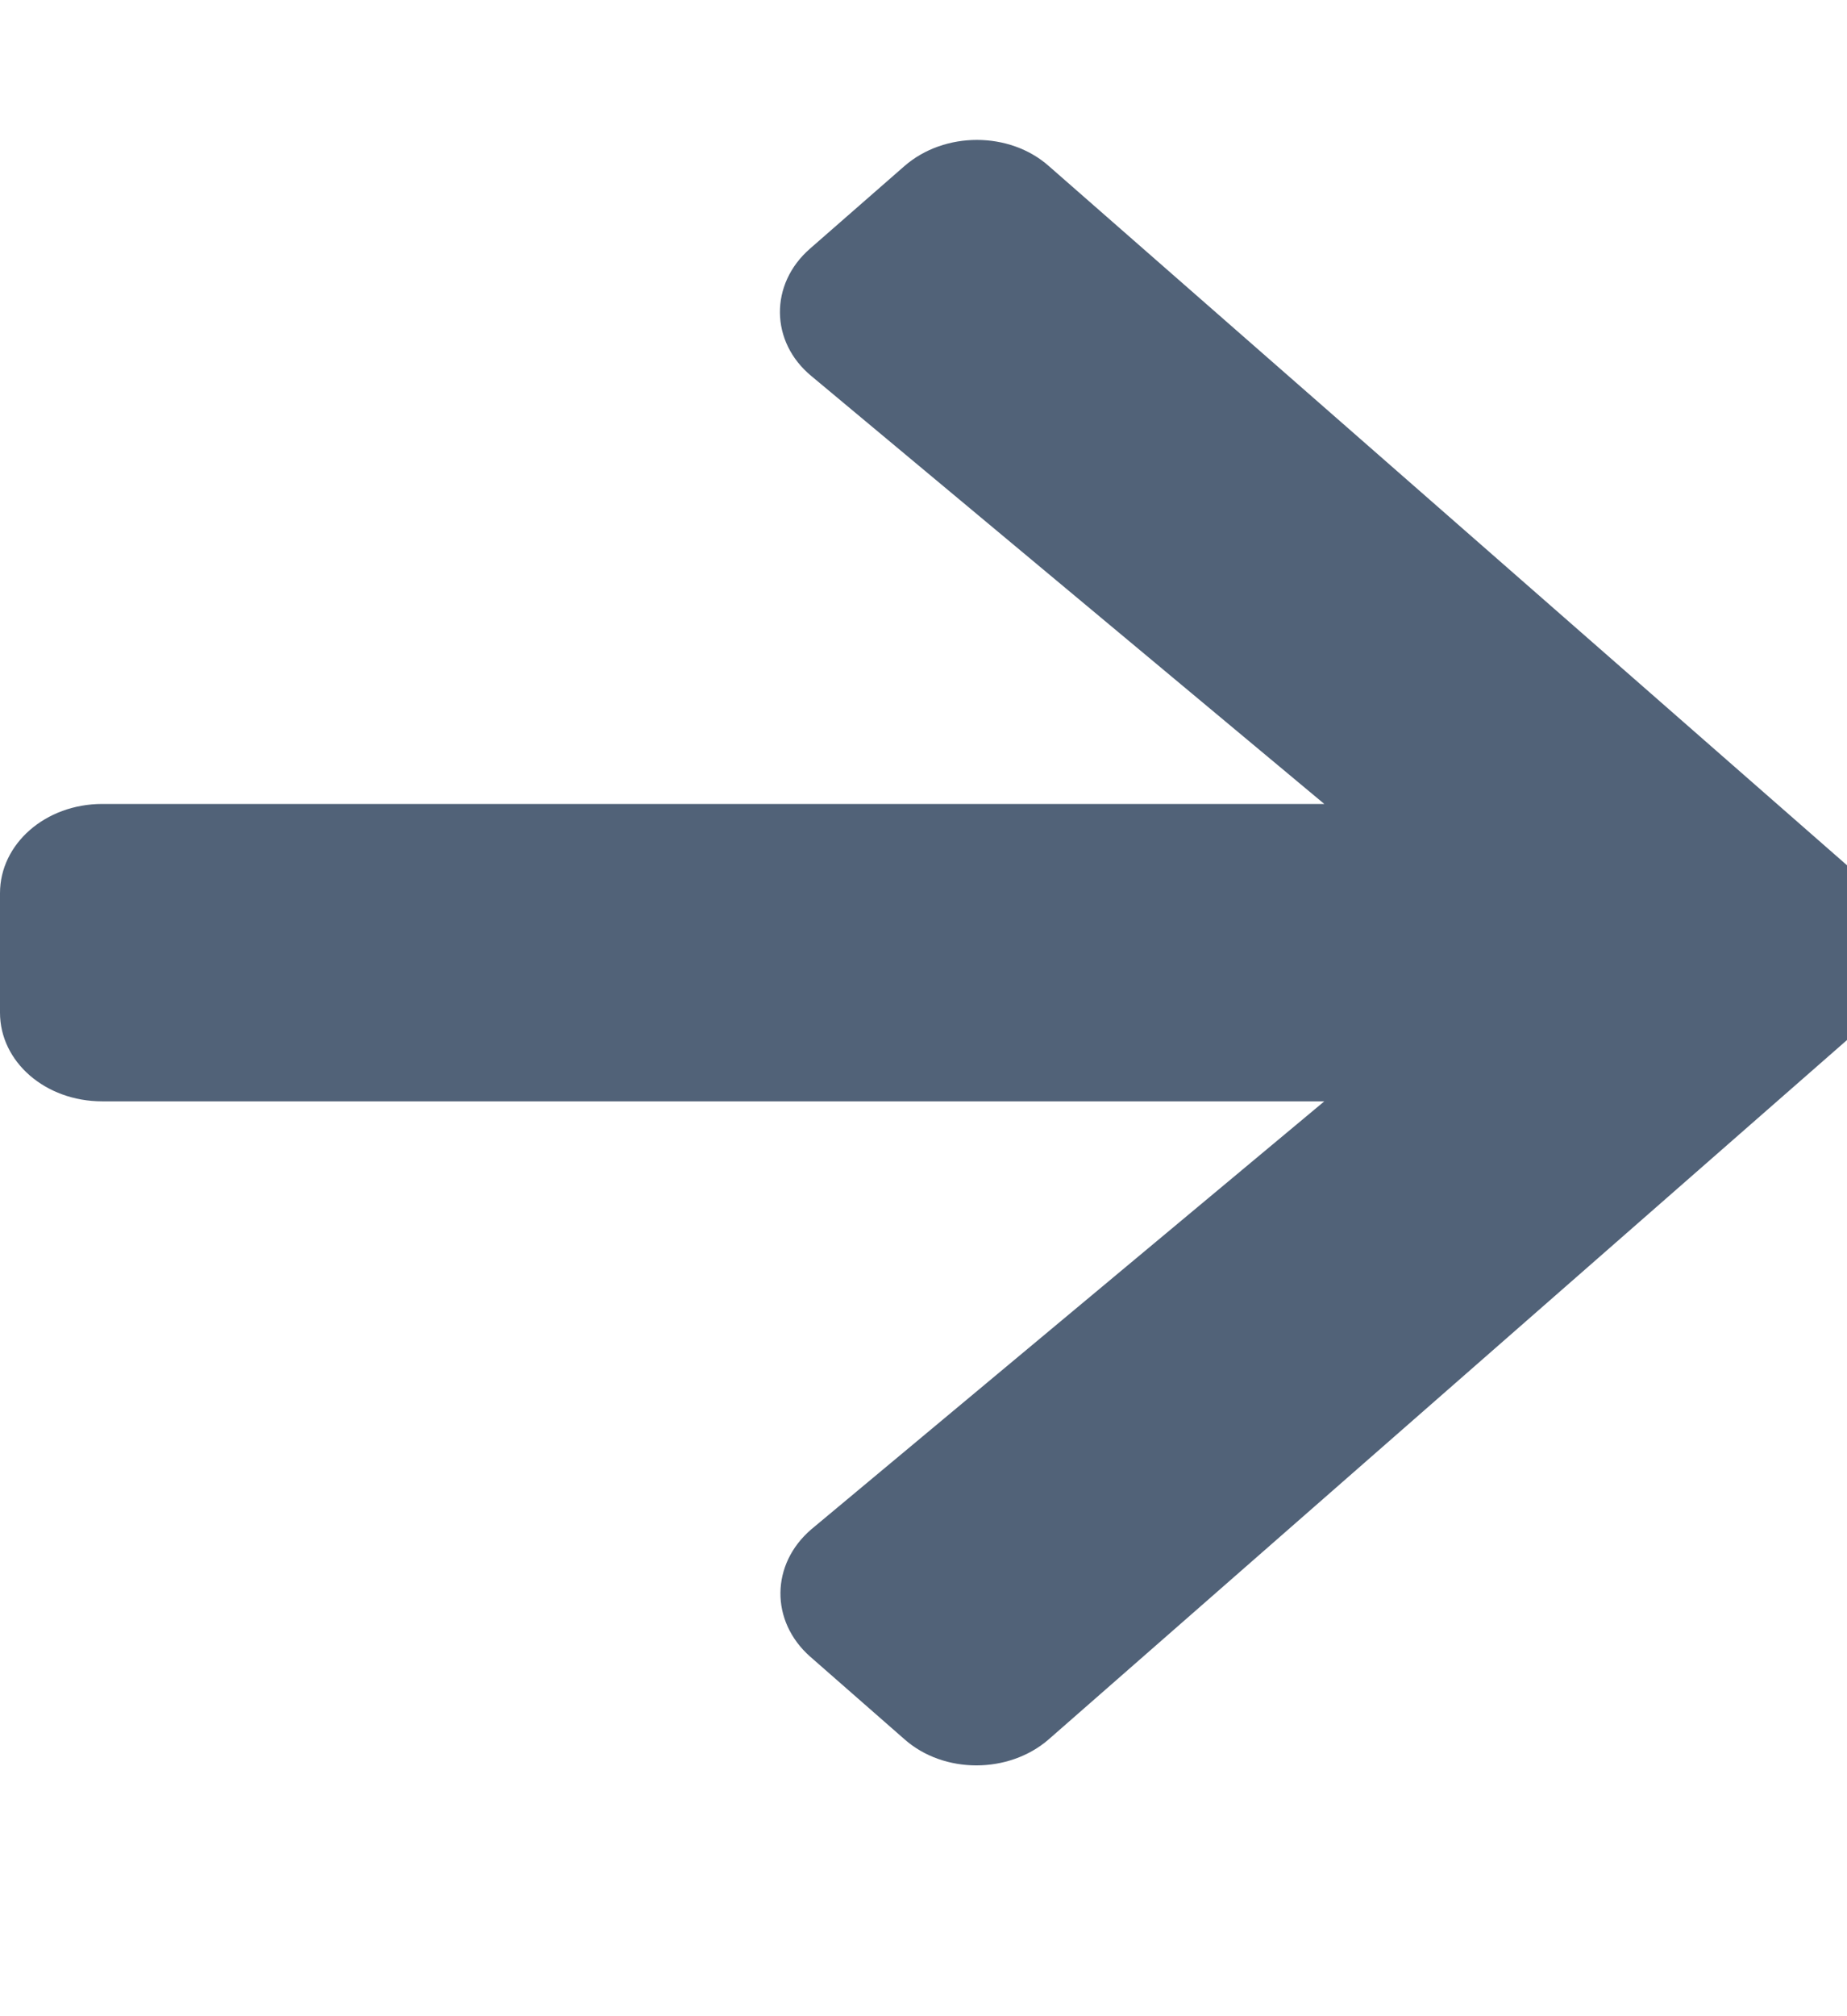 <?xml version="1.0" encoding="UTF-8"?>
<svg xmlns="http://www.w3.org/2000/svg" xmlns:xlink="http://www.w3.org/1999/xlink" width="11pt" height="12pt" viewBox="0 0 11 12" version="1.1">
<g id="surface1">
<path style=" stroke:none;fill-rule:nonzero;fill:#516278;fill-opacity:1;" d="M 4.824 1.48 L 5.387 0.988 C 5.625 0.781 6.012 0.781 6.246 0.988 L 11.168 5.297 C 11.406 5.504 11.406 5.84 11.168 6.043 L 6.246 10.352 C 6.008 10.559 5.621 10.559 5.387 10.352 L 4.824 9.859 C 4.586 9.648 4.59 9.309 4.832 9.102 L 7.887 6.555 L 0.609 6.555 C 0.27 6.555 0 6.32 0 6.027 L 0 5.316 C 0 5.023 0.27 4.785 0.609 4.785 L 7.887 4.785 L 4.832 2.238 C 4.586 2.035 4.582 1.691 4.824 1.48 Z M 4.824 1.48 "/>
</g>
</svg>
